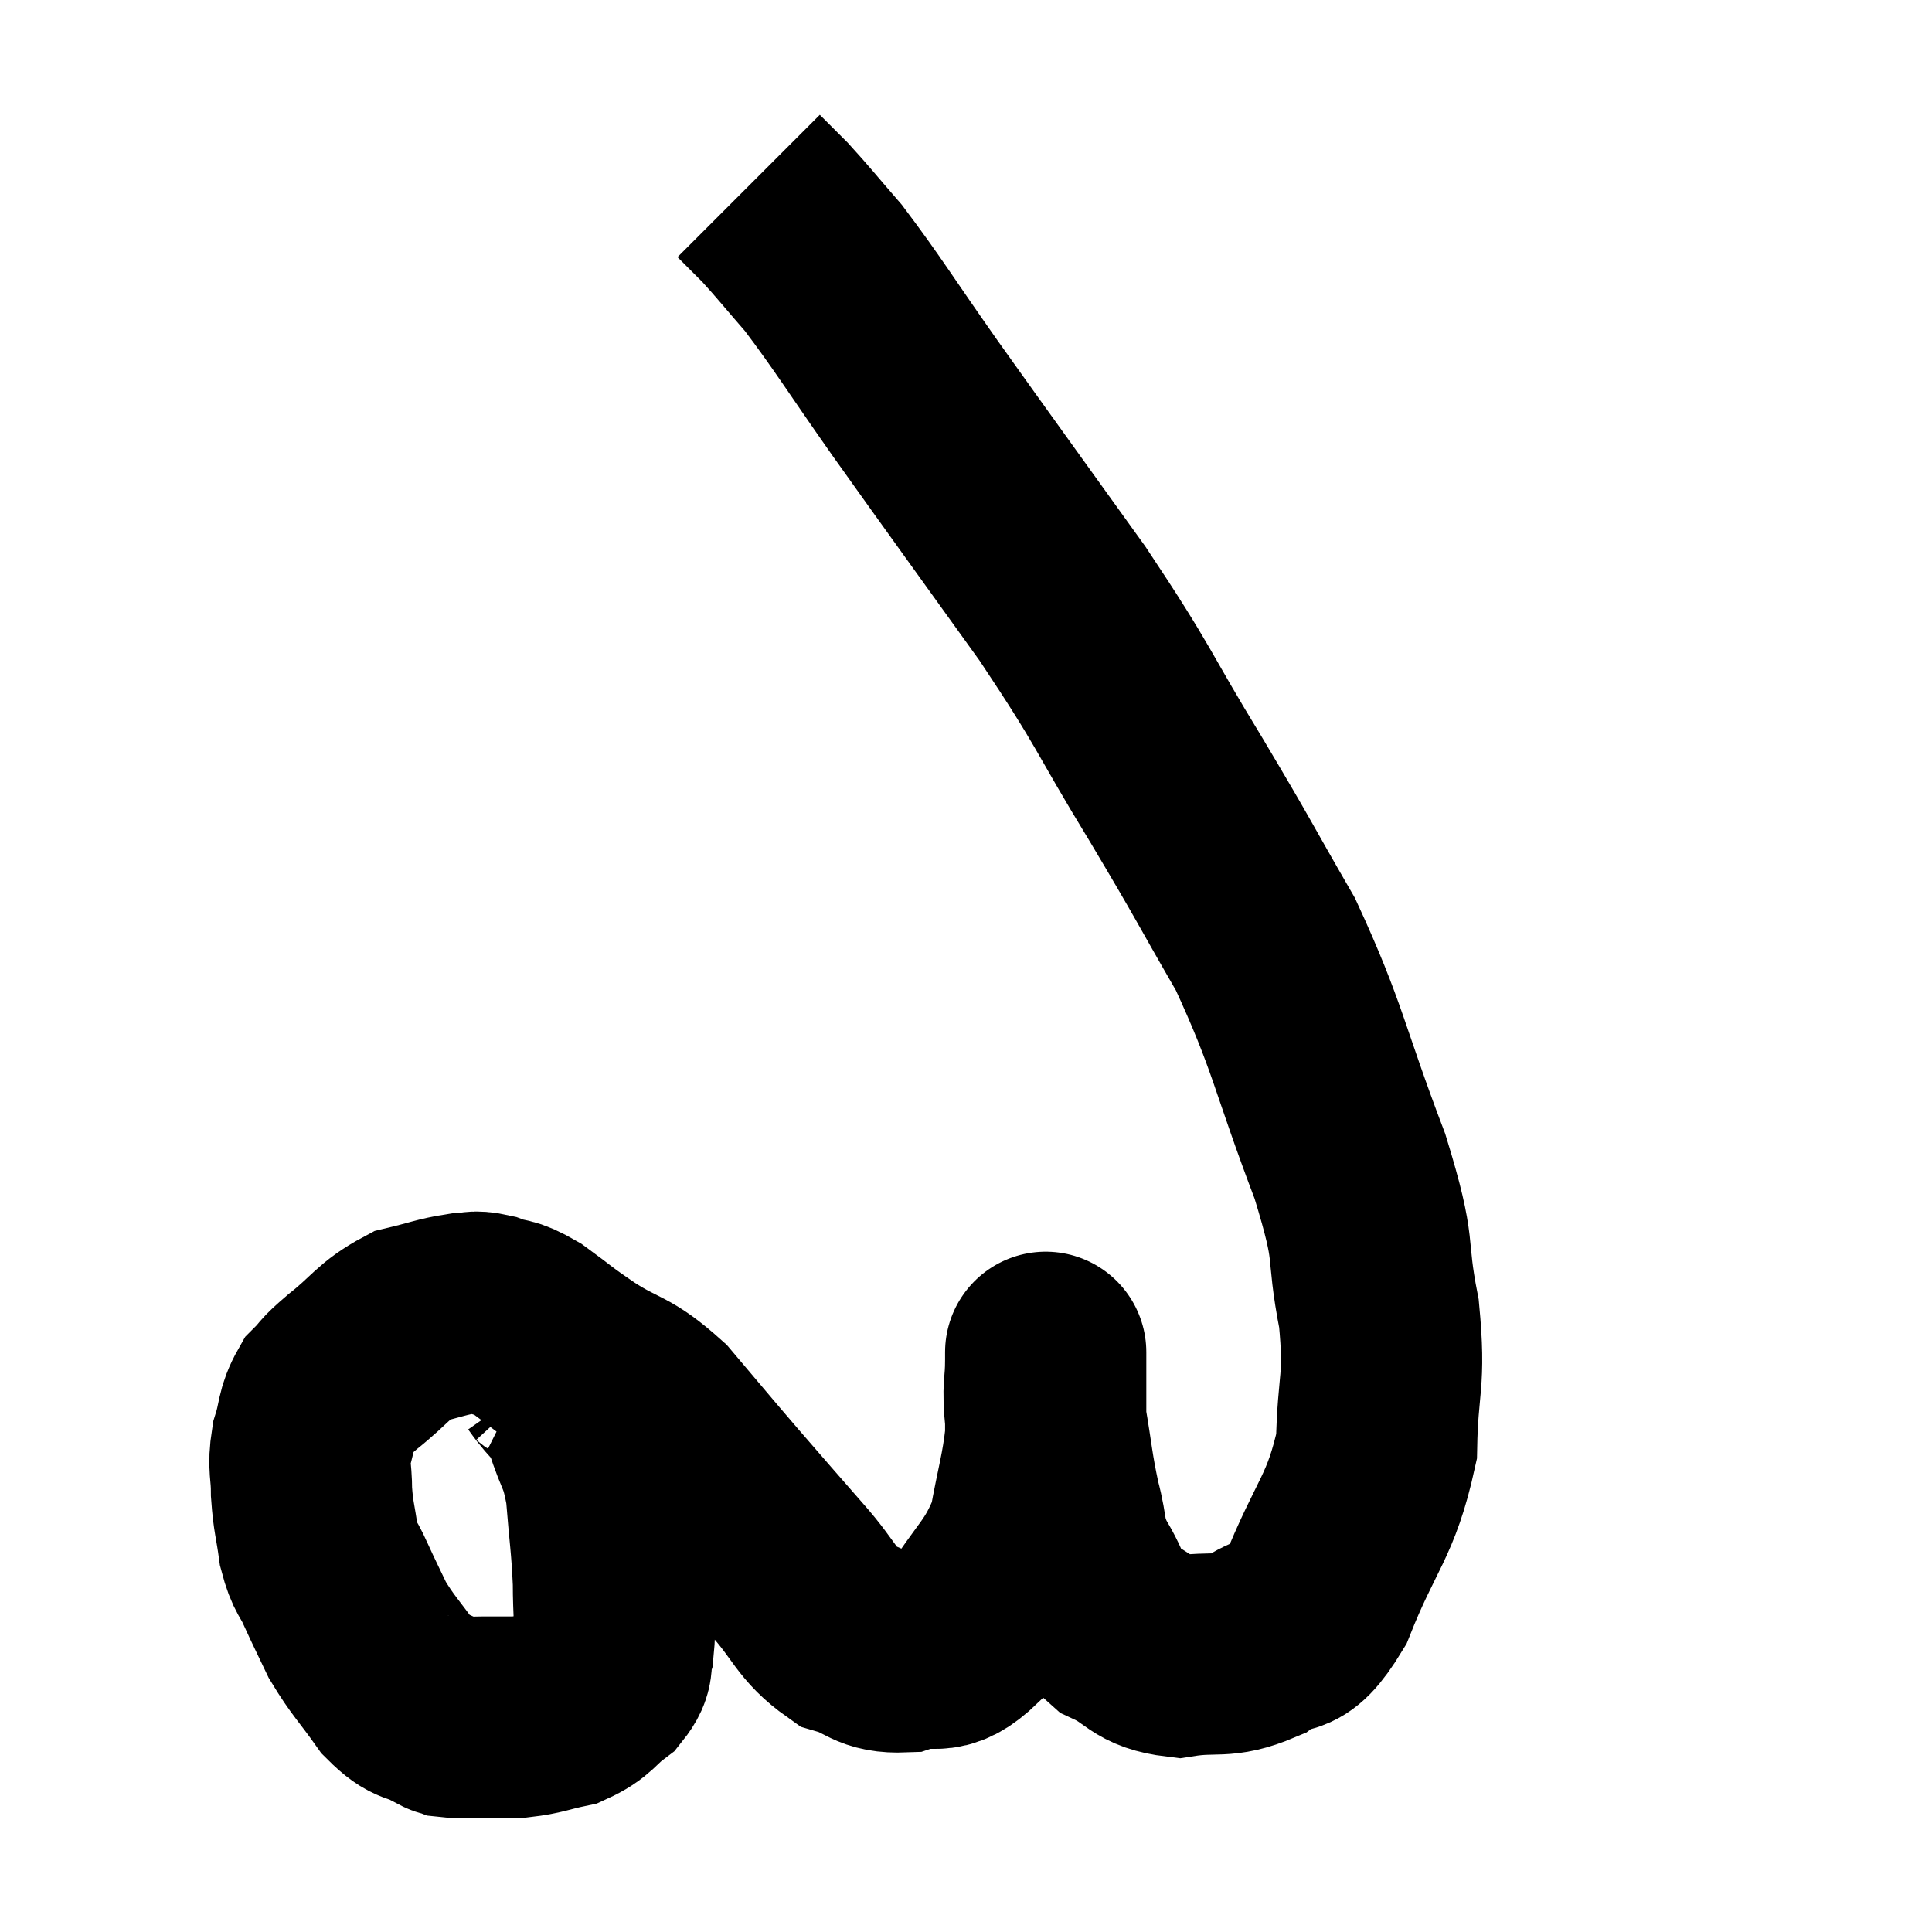 <svg width="48" height="48" viewBox="0 0 48 48" xmlns="http://www.w3.org/2000/svg"><path d="M 13.2 33.84 C 13.44 33.96, 13.35 33.72, 13.68 34.08 C 14.1 34.68, 14.175 34.545, 14.52 35.28 C 14.79 36.15, 14.88 36.015, 15.06 37.02 C 15.15 38.16, 15.195 38.325, 15.24 39.3 C 15.24 40.11, 15.3 40.32, 15.24 40.92 C 15.12 41.31, 15.3 41.325, 15 41.7 C 14.52 42.06, 14.565 42.18, 14.04 42.42 C 13.47 42.54, 13.41 42.6, 12.9 42.66 C 12.45 42.66, 12.42 42.66, 12 42.66 C 11.61 42.66, 11.49 42.69, 11.22 42.66 C 11.07 42.6, 11.25 42.72, 10.92 42.54 C 10.41 42.24, 10.41 42.45, 9.9 41.94 C 9.39 41.22, 9.27 41.145, 8.88 40.5 C 8.61 39.93, 8.58 39.885, 8.34 39.36 C 8.13 38.88, 8.07 38.97, 7.92 38.4 C 7.83 37.74, 7.785 37.71, 7.74 37.08 C 7.74 36.48, 7.65 36.465, 7.74 35.88 C 7.92 35.31, 7.845 35.19, 8.1 34.74 C 8.43 34.41, 8.235 34.53, 8.76 34.08 C 9.48 33.51, 9.525 33.3, 10.2 32.94 C 10.83 32.79, 10.98 32.715, 11.46 32.64 C 11.79 32.64, 11.715 32.55, 12.12 32.64 C 12.6 32.82, 12.51 32.67, 13.08 33 C 13.74 33.48, 13.605 33.42, 14.4 33.96 C 15.33 34.56, 15.375 34.365, 16.26 35.16 C 17.1 36.15, 17.115 36.18, 17.94 37.14 C 18.75 38.07, 18.795 38.13, 19.56 39 C 20.28 39.81, 20.28 40.11, 21 40.62 C 21.72 40.83, 21.675 41.07, 22.44 41.04 C 23.25 40.77, 23.28 41.25, 24.06 40.5 C 24.81 39.27, 25.08 39.24, 25.56 38.04 C 25.77 36.87, 25.875 36.63, 25.98 35.7 C 25.98 35.01, 25.98 34.815, 25.98 34.32 C 25.98 34.02, 25.98 33.87, 25.98 33.72 C 25.98 33.72, 25.98 33.72, 25.98 33.72 C 25.98 33.72, 25.98 33.705, 25.98 33.72 C 25.98 33.75, 25.98 33.39, 25.98 33.78 C 25.98 34.53, 25.89 34.38, 25.98 35.28 C 26.16 36.33, 26.145 36.465, 26.34 37.38 C 26.55 38.16, 26.415 38.175, 26.76 38.94 C 27.24 39.69, 27.09 39.885, 27.72 40.44 C 28.5 40.8, 28.41 41.055, 29.28 41.16 C 30.24 41.01, 30.345 41.22, 31.2 40.86 C 31.95 40.29, 31.95 40.95, 32.7 39.72 C 33.45 37.83, 33.81 37.71, 34.2 35.94 C 34.23 34.29, 34.425 34.38, 34.26 32.64 C 33.9 30.81, 34.245 31.275, 33.54 28.98 C 32.49 26.22, 32.52 25.8, 31.44 23.46 C 30.33 21.54, 30.48 21.735, 29.22 19.62 C 27.81 17.31, 28.02 17.43, 26.4 15 C 24.57 12.45, 24.225 11.985, 22.74 9.9 C 21.6 8.28, 21.33 7.815, 20.46 6.66 C 19.86 5.97, 19.725 5.79, 19.26 5.28 C 18.93 4.95, 18.765 4.785, 18.6 4.62 C 18.6 4.62, 18.6 4.62, 18.6 4.62 L 18.6 4.62" fill="none" stroke="black" stroke-width="5"></path></svg>